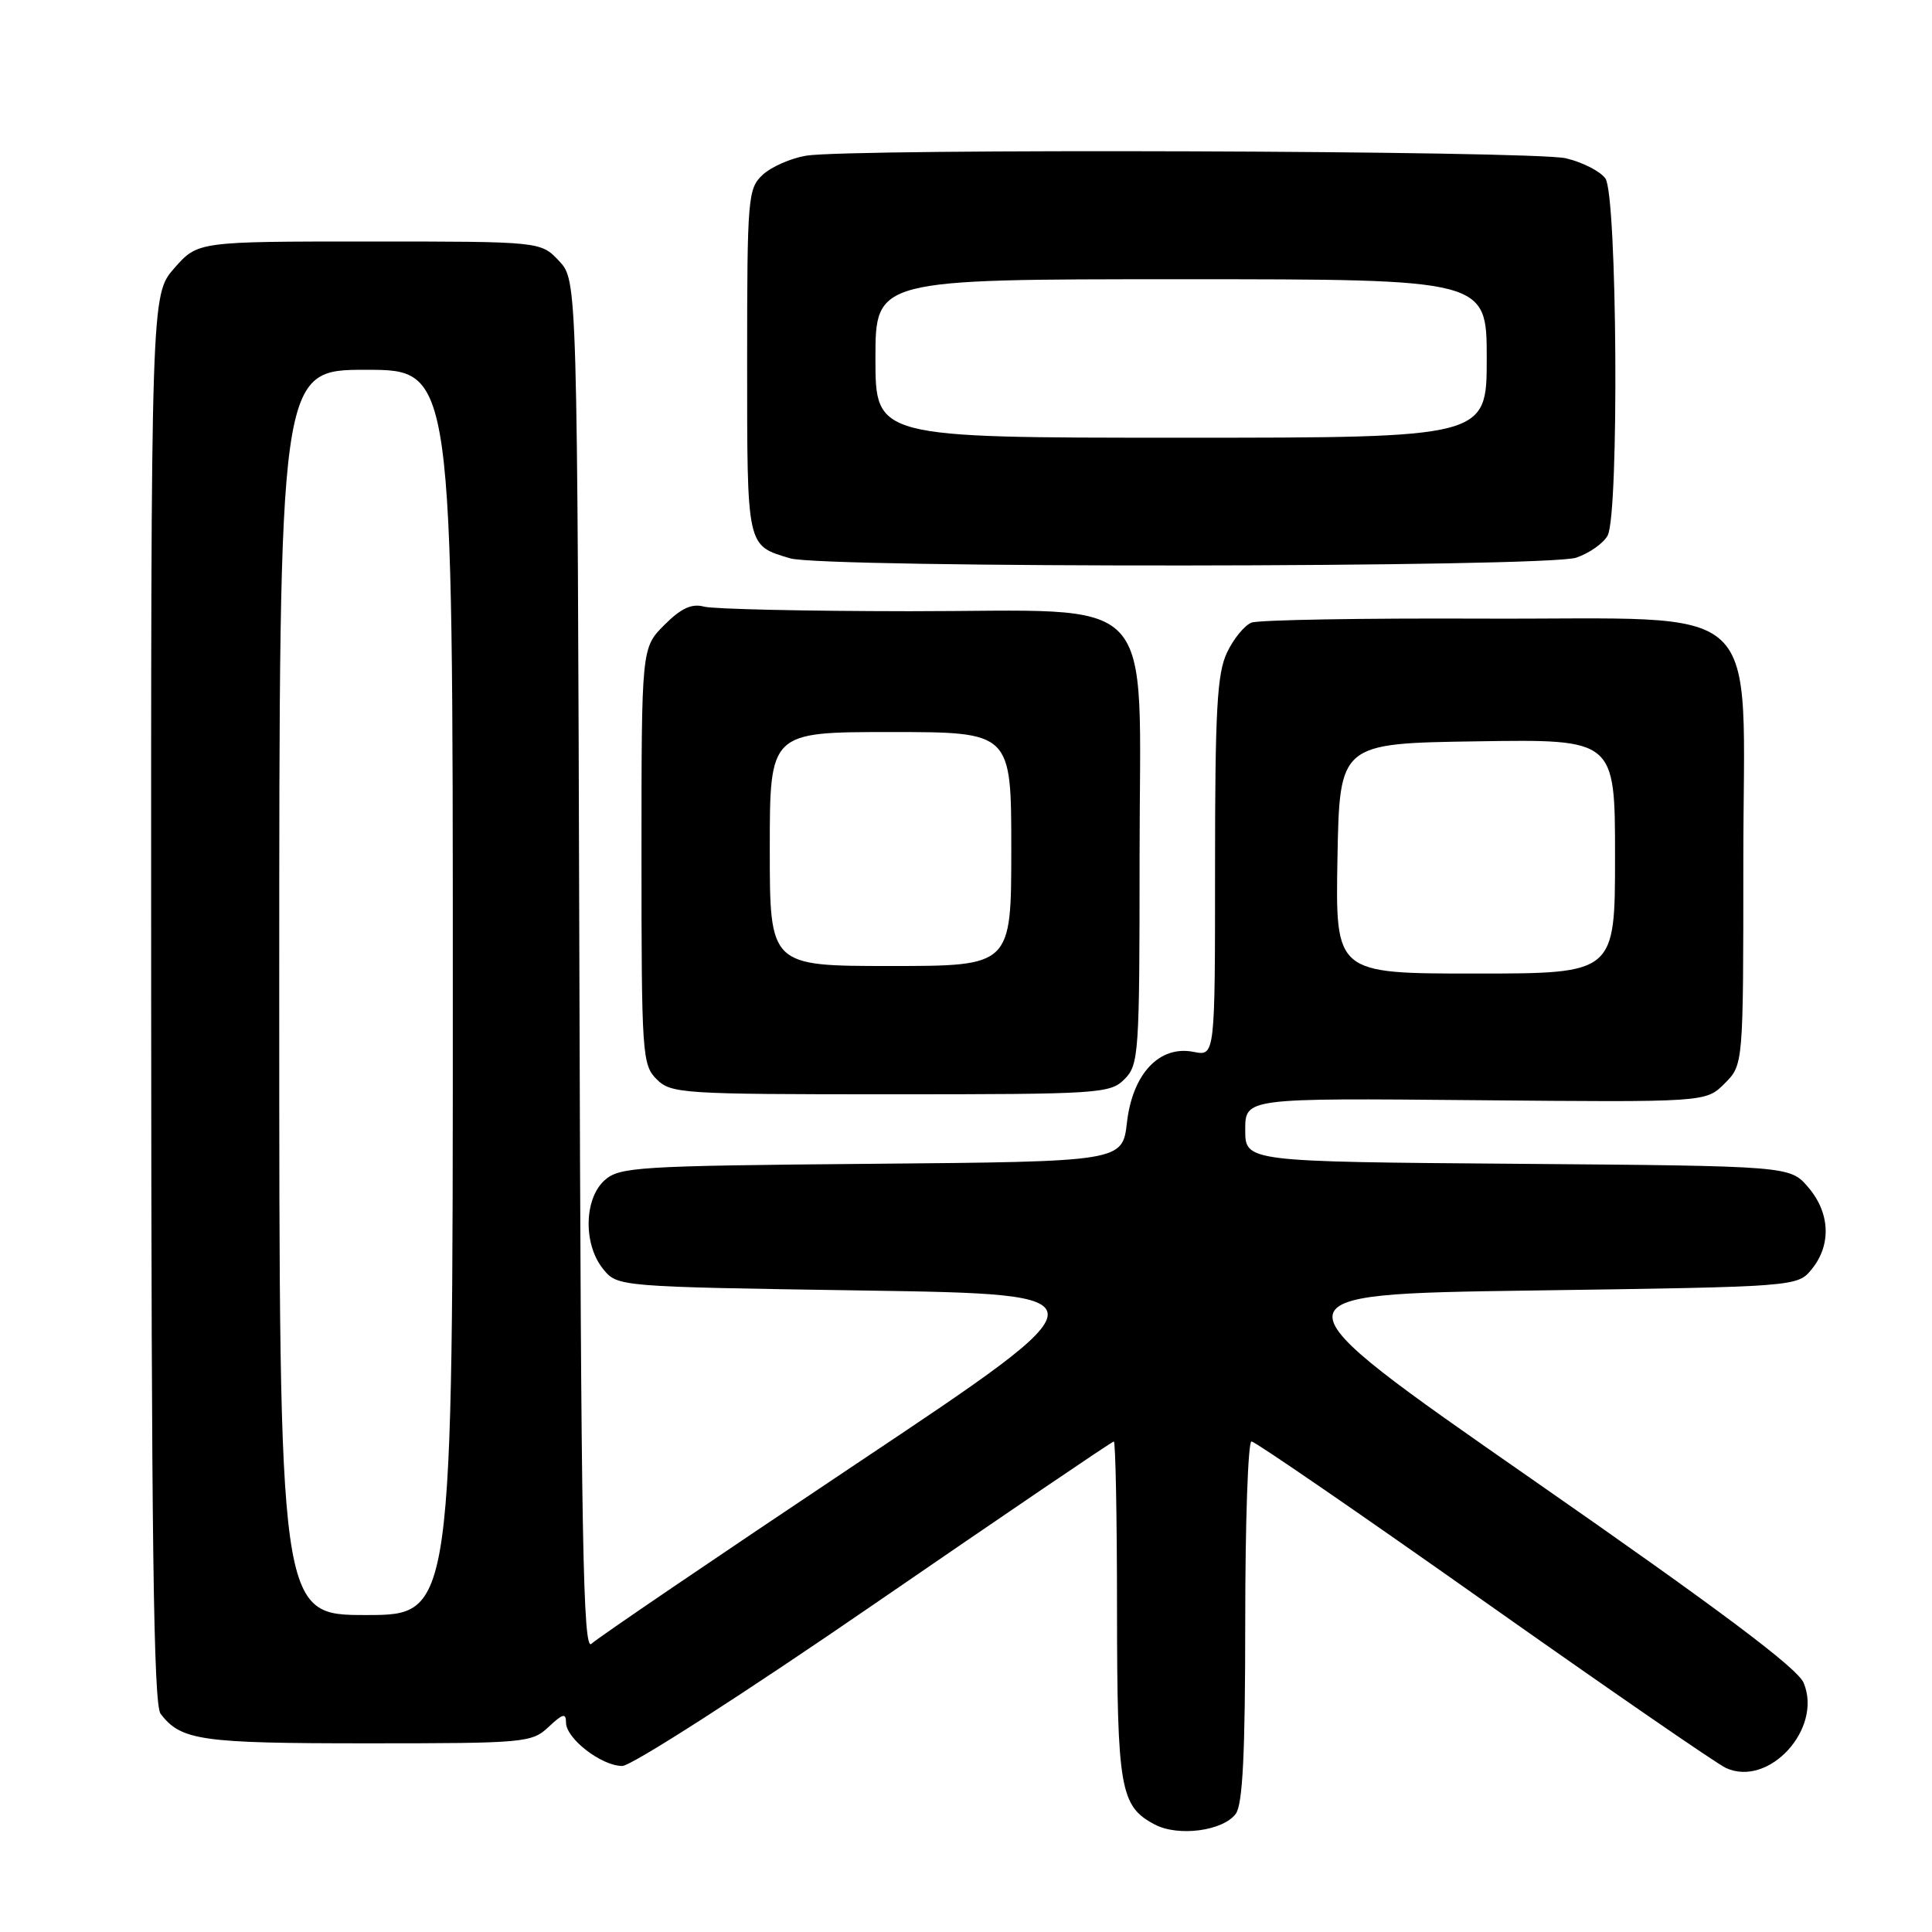 <?xml version="1.0" encoding="UTF-8" standalone="no"?>
<!DOCTYPE svg PUBLIC "-//W3C//DTD SVG 1.1//EN" "http://www.w3.org/Graphics/SVG/1.1/DTD/svg11.dtd" >
<svg xmlns="http://www.w3.org/2000/svg" xmlns:xlink="http://www.w3.org/1999/xlink" version="1.1" viewBox="0 0 256 256">
 <g >
 <path fill="currentColor"
d=" M 163.75 240.33 C 164.67 239.07 165.00 232.31 165.00 214.81 C 165.00 201.71 165.37 191.00 165.83 191.00 C 166.29 191.00 180.13 200.51 196.58 212.13 C 213.04 223.75 227.49 233.72 228.70 234.27 C 234.39 236.87 241.52 229.07 239.00 223.00 C 238.19 221.04 227.92 213.34 202.82 195.88 C 167.78 171.50 167.78 171.50 202.98 171.00 C 238.18 170.50 238.18 170.50 240.09 168.14 C 242.69 164.93 242.49 160.68 239.59 157.31 C 237.18 154.50 237.18 154.50 201.09 154.21 C 165.00 153.93 165.00 153.93 165.00 149.71 C 165.00 145.50 165.00 145.50 195.52 145.78 C 226.03 146.06 226.03 146.06 228.52 143.57 C 231.00 141.09 231.00 141.09 231.00 114.23 C 231.00 78.70 234.65 82.12 196.49 81.97 C 180.54 81.90 166.75 82.14 165.83 82.50 C 164.91 82.86 163.44 84.65 162.58 86.48 C 161.27 89.23 161.00 94.11 161.00 114.88 C 161.00 139.95 161.00 139.95 158.16 139.38 C 153.65 138.48 150.08 142.25 149.33 148.71 C 148.73 153.92 148.73 153.92 115.47 154.21 C 84.39 154.48 82.07 154.63 80.10 156.40 C 77.38 158.87 77.28 164.89 79.91 168.14 C 81.82 170.50 81.82 170.50 114.47 171.00 C 147.12 171.50 147.12 171.50 113.41 194.00 C 94.87 206.38 79.10 217.09 78.37 217.81 C 77.25 218.89 76.99 204.00 76.77 128.14 C 76.50 37.16 76.50 37.16 74.08 34.58 C 71.65 32.00 71.65 32.00 48.93 32.00 C 26.21 32.00 26.21 32.00 23.10 35.53 C 20.00 39.07 20.00 39.07 20.03 132.28 C 20.06 203.98 20.34 225.87 21.28 227.09 C 24.00 230.63 26.60 231.00 48.62 231.00 C 69.58 231.00 70.46 230.92 72.69 228.83 C 74.57 227.06 75.00 226.95 75.00 228.25 C 75.00 230.37 79.70 234.00 82.45 234.00 C 83.66 234.00 98.61 224.40 115.91 212.50 C 133.11 200.68 147.36 191.00 147.59 191.00 C 147.81 191.00 148.01 201.01 148.01 213.25 C 148.03 237.06 148.43 239.35 153.02 241.76 C 156.13 243.40 162.08 242.61 163.75 240.33 Z  M 149.00 143.00 C 150.90 141.10 151.00 139.67 151.00 113.54 C 151.00 77.69 154.10 81.00 120.51 80.99 C 106.75 80.98 94.50 80.71 93.28 80.38 C 91.66 79.94 90.25 80.59 88.03 82.81 C 85.00 85.85 85.00 85.85 85.00 113.42 C 85.00 139.67 85.10 141.10 87.00 143.00 C 88.91 144.91 90.33 145.00 118.00 145.00 C 145.67 145.00 147.09 144.91 149.00 143.00 Z  M 208.87 73.89 C 210.62 73.29 212.48 71.97 213.02 70.96 C 214.56 68.09 214.29 25.78 212.72 23.64 C 212.02 22.68 209.66 21.48 207.47 20.97 C 203.10 19.96 112.73 19.65 106.81 20.63 C 104.78 20.97 102.19 22.11 101.06 23.16 C 99.10 24.99 99.00 26.15 99.00 47.92 C 99.00 72.67 98.91 72.25 104.69 73.98 C 109.08 75.30 205.07 75.22 208.87 73.89 Z  M 37.00 131.50 C 37.00 49.00 37.00 49.00 48.50 49.00 C 60.00 49.00 60.00 49.00 60.00 131.50 C 60.00 214.00 60.00 214.00 48.50 214.00 C 37.00 214.00 37.00 214.00 37.00 131.50 Z  M 177.22 113.75 C 177.50 98.50 177.50 98.50 195.75 98.23 C 214.00 97.95 214.00 97.95 214.00 113.48 C 214.00 129.00 214.00 129.00 195.47 129.00 C 176.95 129.00 176.95 129.00 177.22 113.75 Z  M 102.00 112.50 C 102.00 97.00 102.00 97.00 118.00 97.00 C 134.00 97.00 134.00 97.00 134.00 112.50 C 134.00 128.00 134.00 128.00 118.00 128.00 C 102.00 128.00 102.00 128.00 102.00 112.50 Z  M 116.00 47.50 C 116.00 37.00 116.00 37.00 156.50 37.00 C 197.00 37.00 197.00 37.00 197.00 47.50 C 197.00 58.00 197.00 58.00 156.50 58.00 C 116.00 58.00 116.00 58.00 116.00 47.50 Z "/>
</g>
</svg>